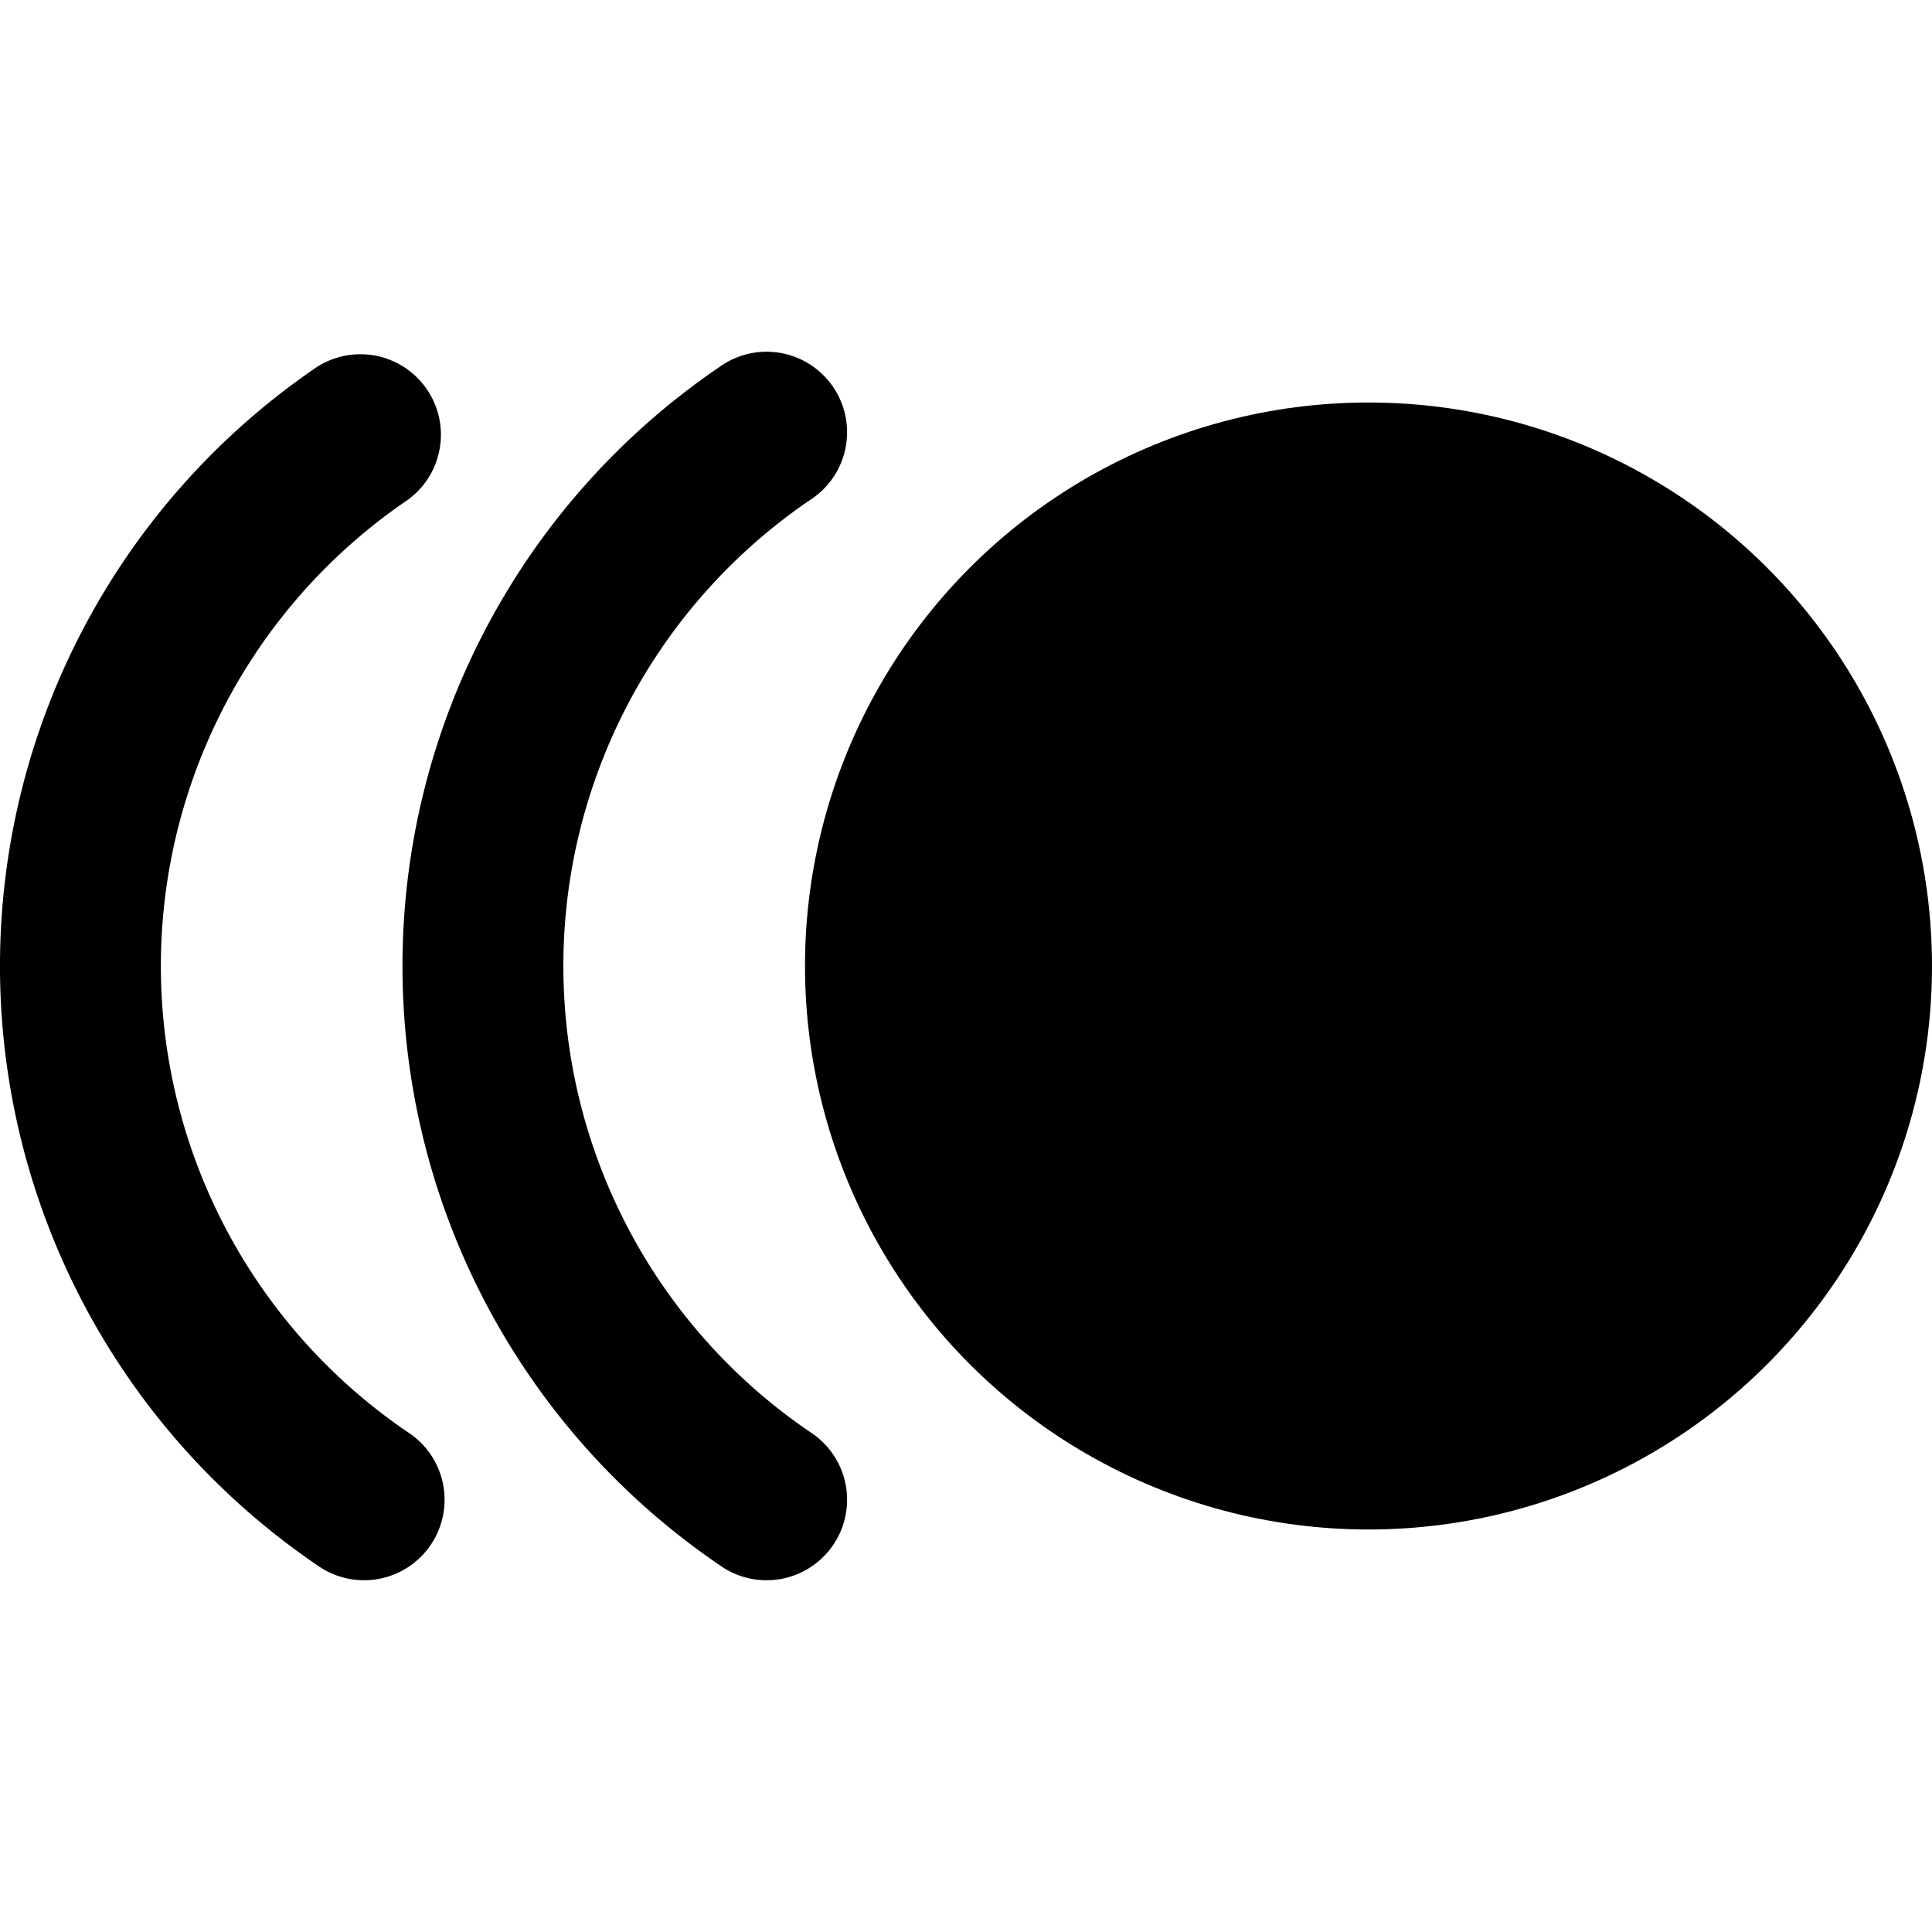<svg xmlns="http://www.w3.org/2000/svg" viewBox="0 0 24 24"><title>video-edit-brightness</title><circle cx="17" cy="12" r="7"/><path d="M10.063,17.789a7,7,0,0,1,0-11.578A1,1,0,1,0,8.937,4.559a9,9,0,0,0,0,14.882,1,1,0,1,0,1.126-1.652Z"/><path d="M5.063,17.789a7,7,0,0,1,0-11.578A1,1,0,0,0,3.937,4.559a9,9,0,0,0,0,14.882,1,1,0,1,0,1.126-1.652Z"/></svg>